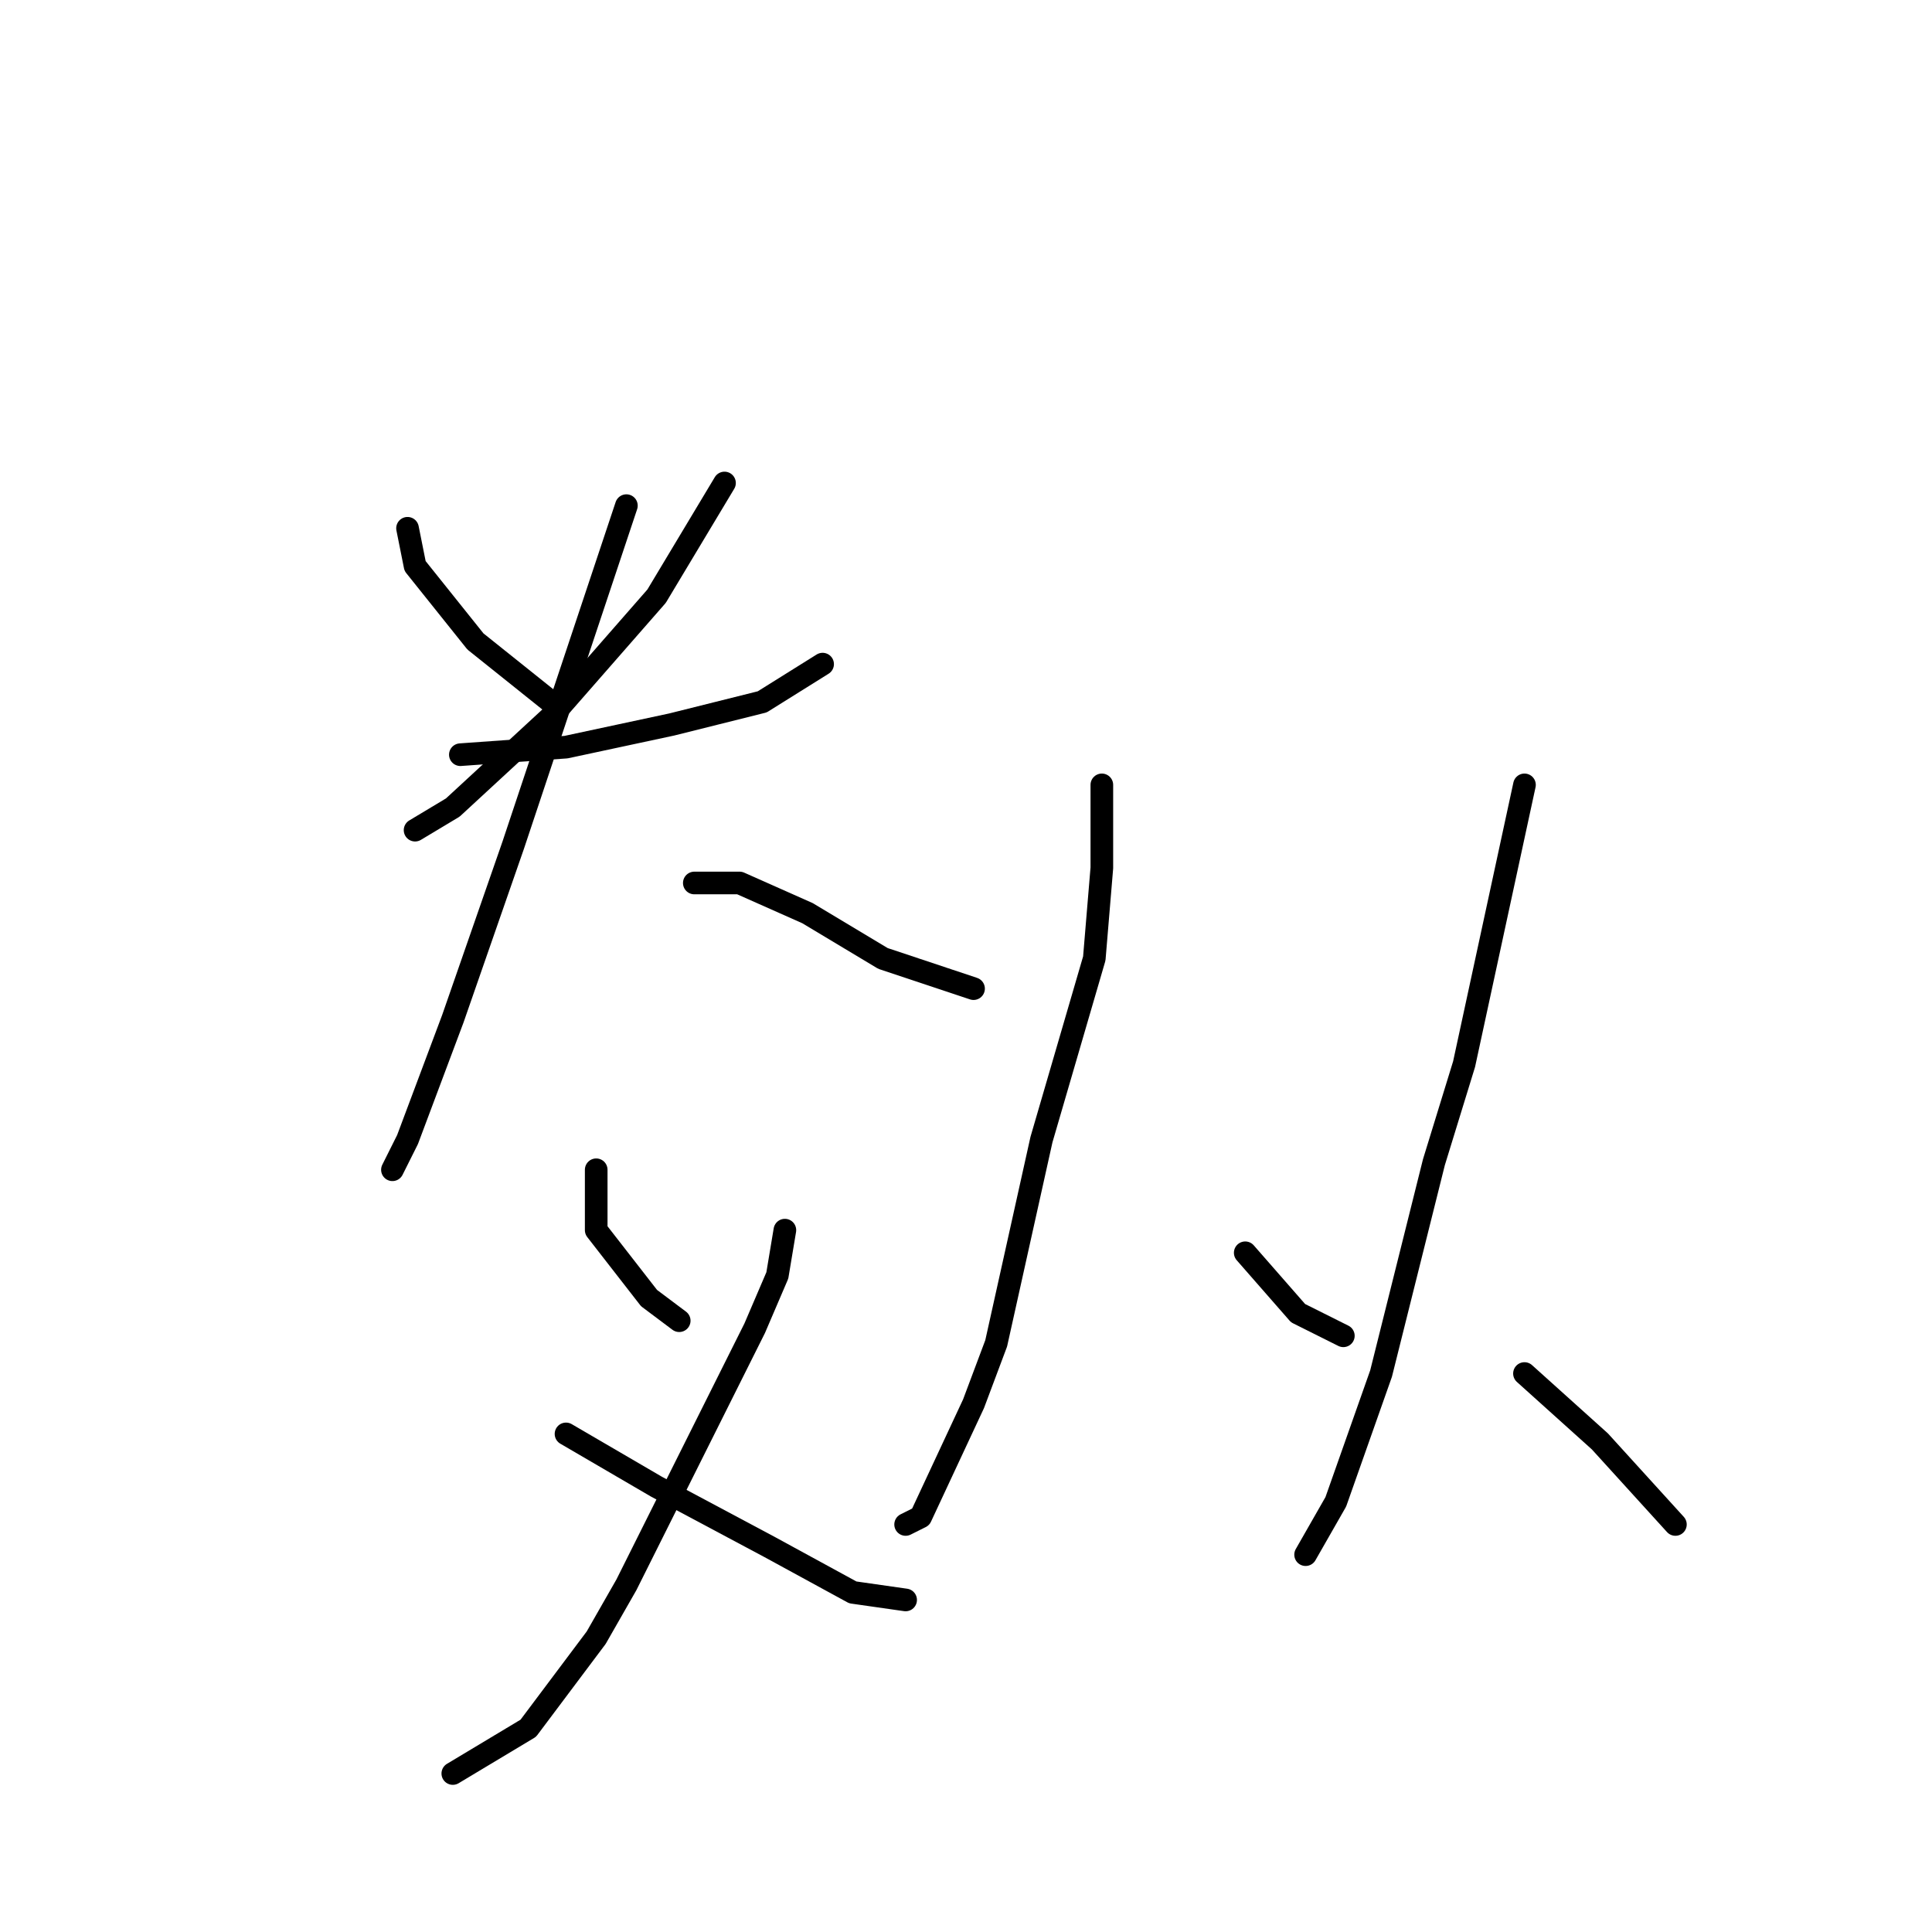 <?xml version="1.0" standalone="no"?>
    <svg width="256" height="256" xmlns="http://www.w3.org/2000/svg" version="1.1">
    <polyline stroke="black" stroke-width="3" stroke-linecap="round" fill="transparent" stroke-linejoin="round" points="54 70 55 75 63 85 73 93 73 93 " />
        <polyline stroke="black" stroke-width="3" stroke-linecap="round" fill="transparent" stroke-linejoin="round" points="96 64 87 79 73 95 60 107 55 110 55 110 " />
        <polyline stroke="black" stroke-width="3" stroke-linecap="round" fill="transparent" stroke-linejoin="round" points="61 100 75 99 89 96 101 93 109 88 109 88 " />
        <polyline stroke="black" stroke-width="3" stroke-linecap="round" fill="transparent" stroke-linejoin="round" points="83 67 76 88 68 112 60 135 54 151 52 155 52 155 " />
        <polyline stroke="black" stroke-width="3" stroke-linecap="round" fill="transparent" stroke-linejoin="round" points="92 117 98 117 107 121 117 127 129 131 129 131 " />
        <polyline stroke="black" stroke-width="3" stroke-linecap="round" fill="transparent" stroke-linejoin="round" points="79 155 79 163 86 172 90 175 90 175 " />
        <polyline stroke="black" stroke-width="3" stroke-linecap="round" fill="transparent" stroke-linejoin="round" points="104 163 103 169 100 176 92 192 83 210 79 217 70 229 60 235 60 235 " />
        <polyline stroke="black" stroke-width="3" stroke-linecap="round" fill="transparent" stroke-linejoin="round" points="75 190 87 197 102 205 113 211 120 212 120 212 " />
        <polyline stroke="black" stroke-width="3" stroke-linecap="round" fill="transparent" stroke-linejoin="round" points="146 104 146 115 145 127 138 151 132 178 129 186 122 201 120 202 120 202 " />
        <polyline stroke="black" stroke-width="3" stroke-linecap="round" fill="transparent" stroke-linejoin="round" points="165 166 172 174 178 177 178 177 " />
        <polyline stroke="black" stroke-width="3" stroke-linecap="round" fill="transparent" stroke-linejoin="round" points="202 104 194 141 190 154 183 182 177 199 173 206 173 206 " />
        <polyline stroke="black" stroke-width="3" stroke-linecap="round" fill="transparent" stroke-linejoin="round" points="202 182 212 191 222 202 222 202 " />
        </svg>